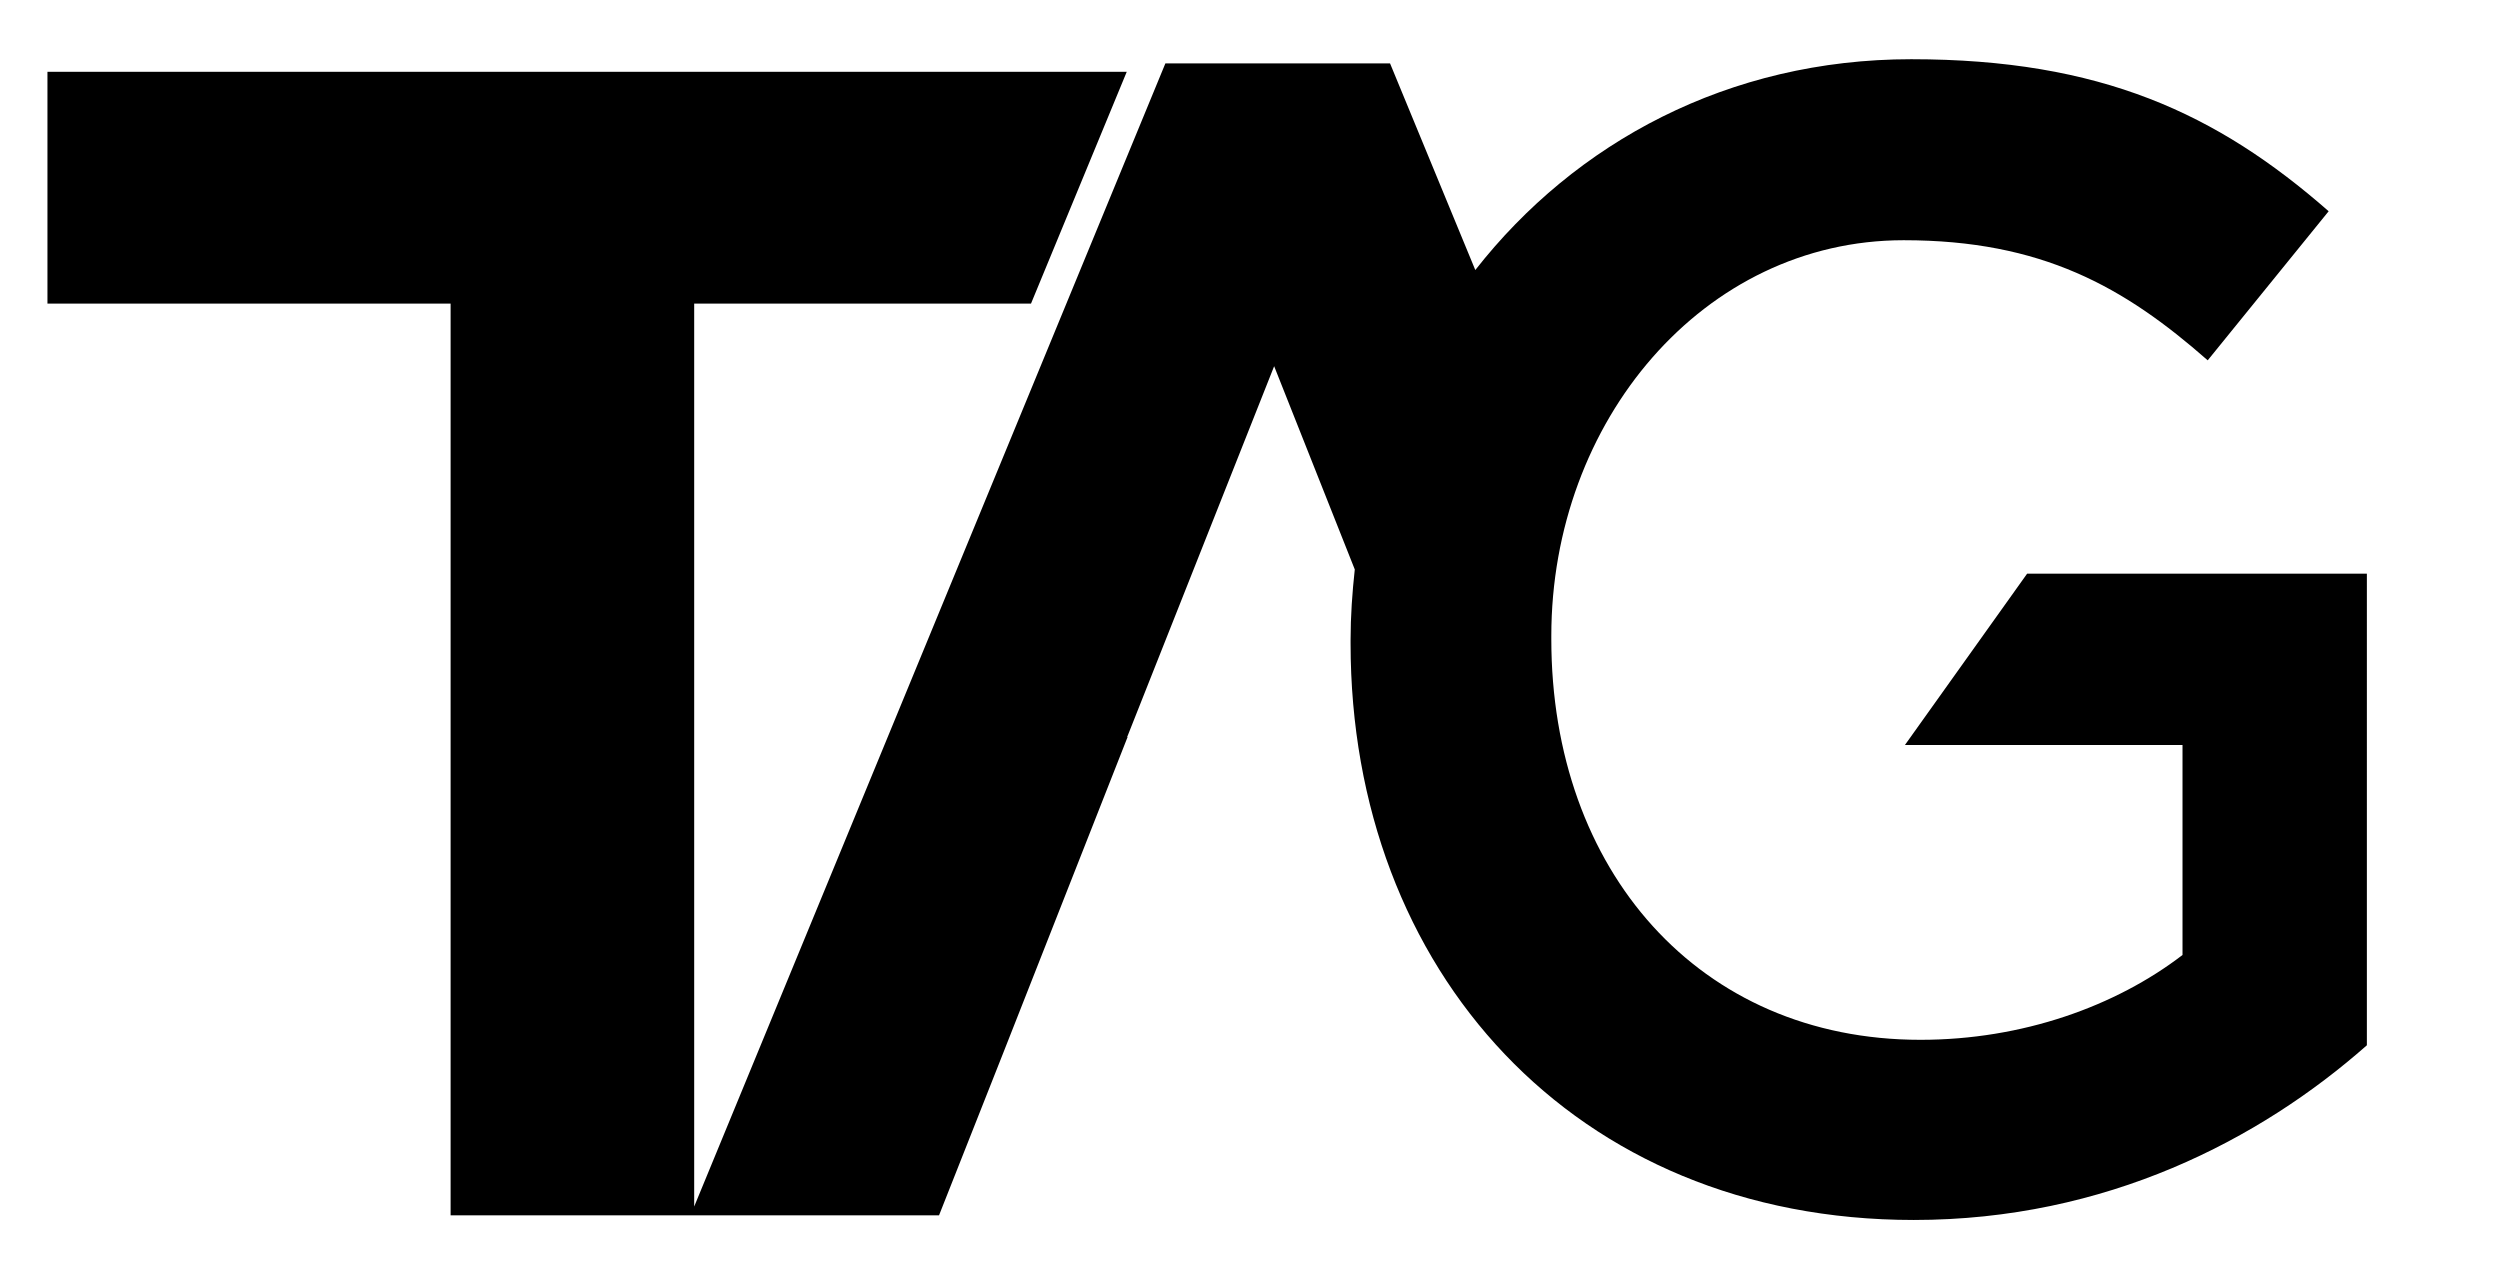 <?xml version="1.0" encoding="utf-8"?>
<!-- Generator: Adobe Illustrator 22.1.0, SVG Export Plug-In . SVG Version: 6.00 Build 0)  -->
<svg version="1.1" id="Camada_1" xmlns="http://www.w3.org/2000/svg" xmlns:xlink="http://www.w3.org/1999/xlink" x="0px" y="0px"
	 viewBox="0 0 595.3 302.6" style="enable-background:new 0 0 595.3 302.6;" xml:space="preserve">
<g>
	<g>
		<path d="M482.7,136.6l-29.1,40.8h66.1v50c-15.9,12.2-38.1,20.2-62.4,20.2c-52.8,0-87.9-40.4-87.9-95.4v-0.8
			c0-51.1,36.2-94.2,83.9-94.2c32.9,0,52.5,11.1,72.4,28.6l28.8-35.5c-26.6-23.3-54.3-36.2-99.4-36.2c-43.5,0-80,19.8-103.8,50.2
			L331,15.1h-53.5L165.3,287.3v-215h80.2l22.8-55.2H11.3v55.2h96v217.1h116.3l15.3-38.7l29.6-75.2h-0.1l35-88.3l19.2,48.4
			c-0.6,5.5-1,11.1-1,16.8v0.8c0,77.8,53.2,137.3,134.1,137.3c45.8,0,82.4-19.1,107.9-41.6V136.6H482.7z"/>
	</g>
</g>
</svg>

